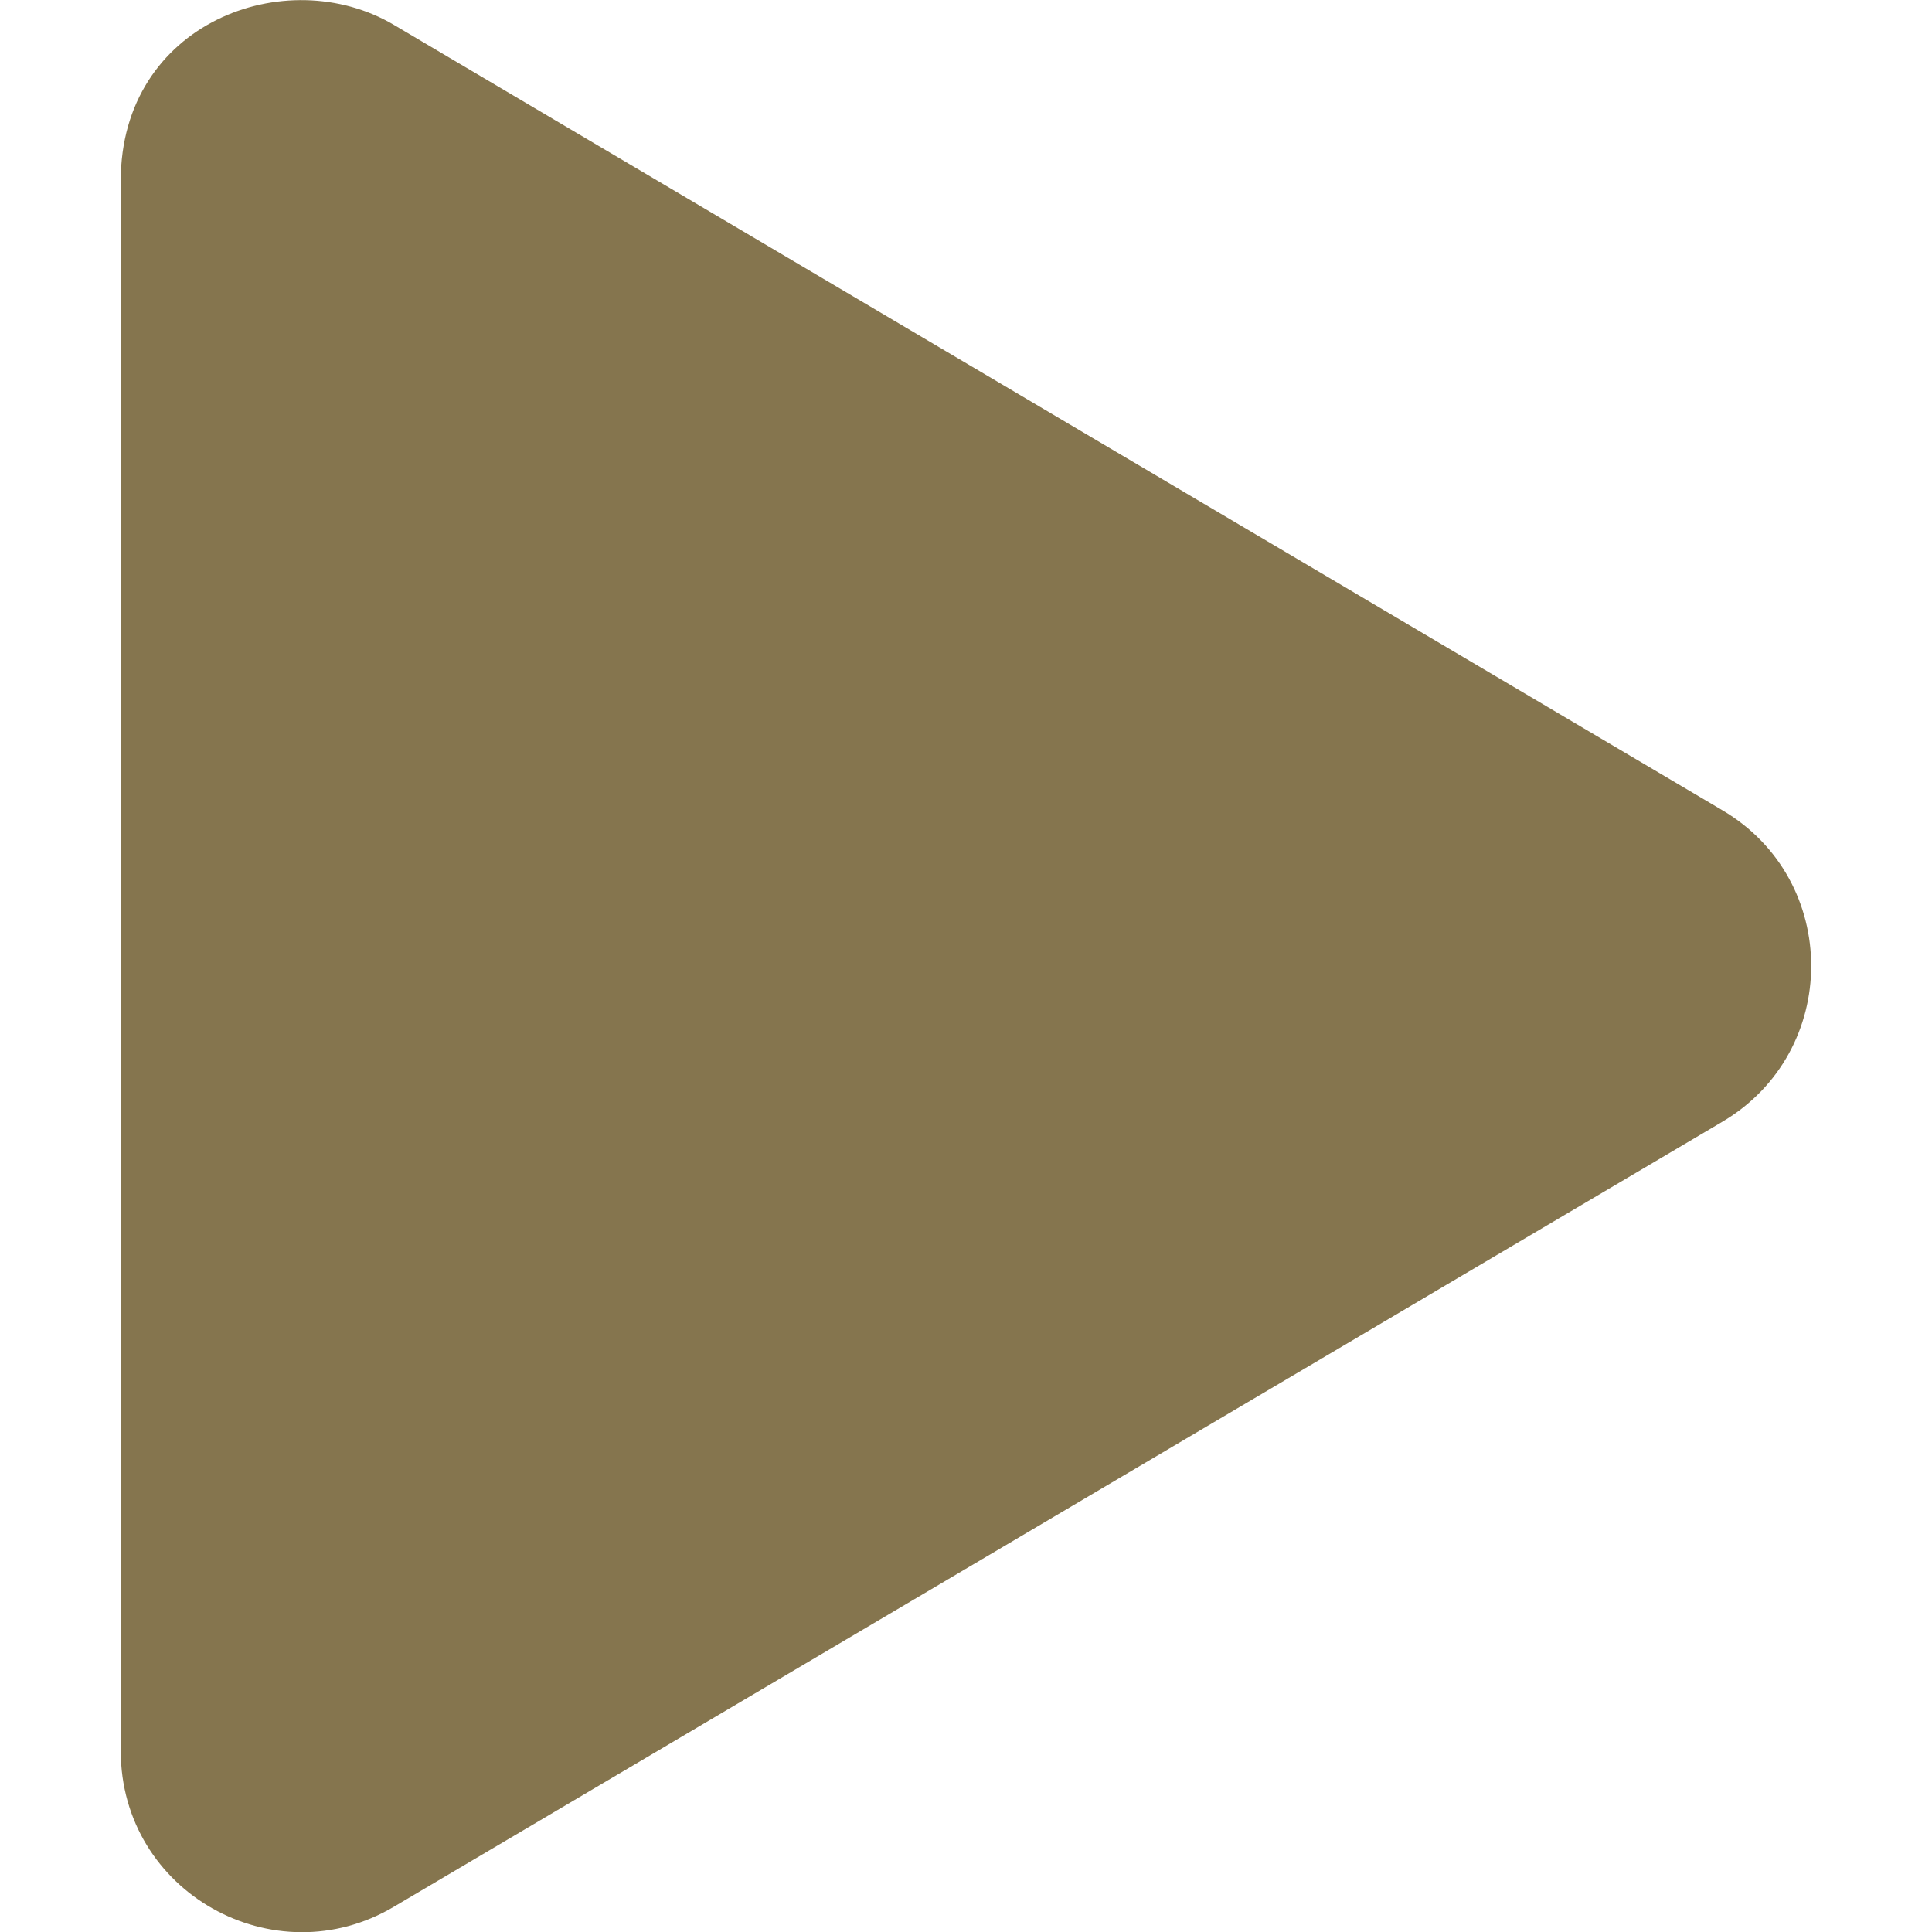 <svg stroke="currentColor" fill="currentColor" stroke-width="0" viewBox="0 0 448 512" color="#85754E" height="1em" width="1em" xmlns="http://www.w3.org/2000/svg" style="color: rgb(133, 117, 78);"><path d="M424.4 214.7L72.4 6.6C43.8-10.3 0 6.1 0 47.9V464c0 37.5 40.7 60.1 72.4 41.3l352-208c31.4-18.5 31.5-64.1 0-82.6z"></path></svg>